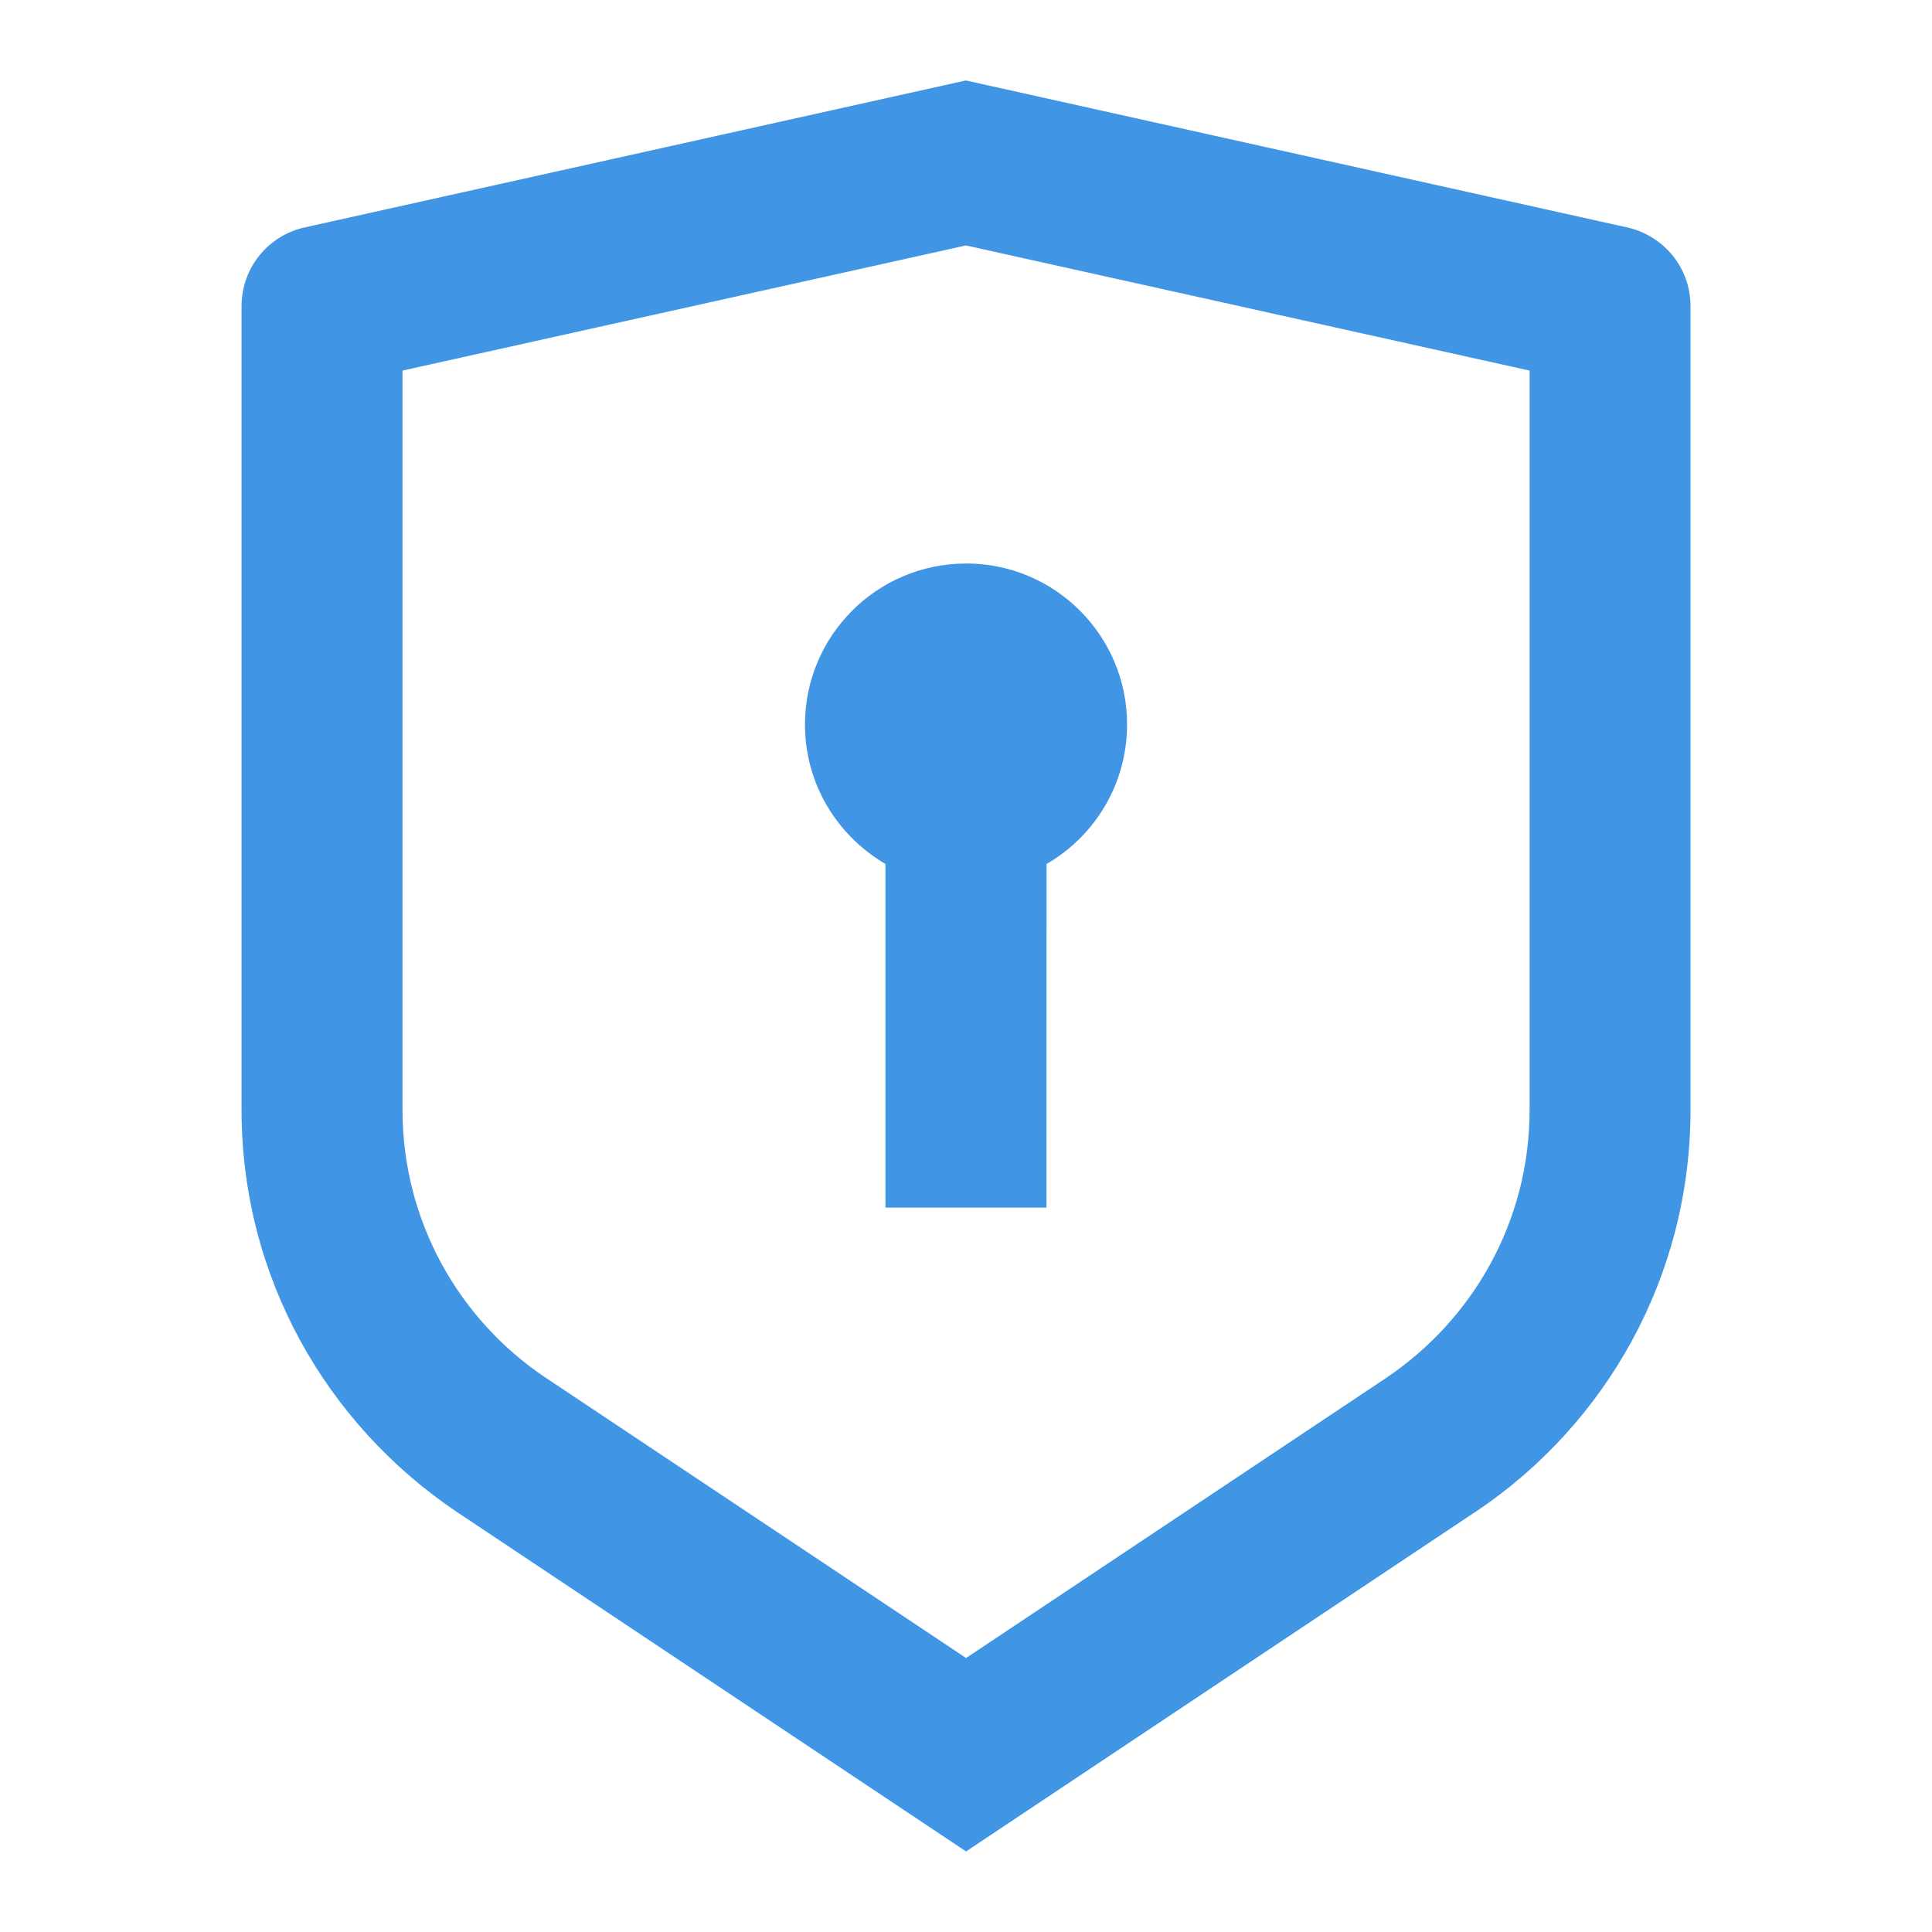 <svg xmlns="http://www.w3.org/2000/svg" xmlns:xlink="http://www.w3.org/1999/xlink" viewBox="0 0 32 32" width="22" height="22" style="" filter="none">
    
    <g>
    <path d="M16 1.333l10.956 2.435c0.602 0.137 1.044 0.668 1.044 1.301v0 13.316c-0 2.764-1.402 5.201-3.534 6.638l-0.028 0.018-8.437 5.625-8.437-5.625c-2.16-1.455-3.562-3.891-3.563-6.655v-13.317c0-0.634 0.442-1.164 1.035-1.3l0.009-0.002 10.956-2.435zM16 4.065l-9.333 2.073v12.247c0 1.843 0.935 3.467 2.356 4.425l0.019 0.012 6.959 4.64 6.959-4.64c1.44-0.97 2.374-2.594 2.375-4.436v-12.248l-9.333-2.072zM16 9.333c0 0 0.001 0 0.001 0 1.473 0 2.667 1.194 2.667 2.667 0 0.982-0.531 1.84-1.321 2.303l-0.013 0.007-0.001 5.691h-2.667v-5.691c-0.803-0.47-1.333-1.328-1.333-2.309 0-1.473 1.194-2.667 2.667-2.667v0z" fill="rgba(64,149,229,1)"></path>
    </g>
  </svg>